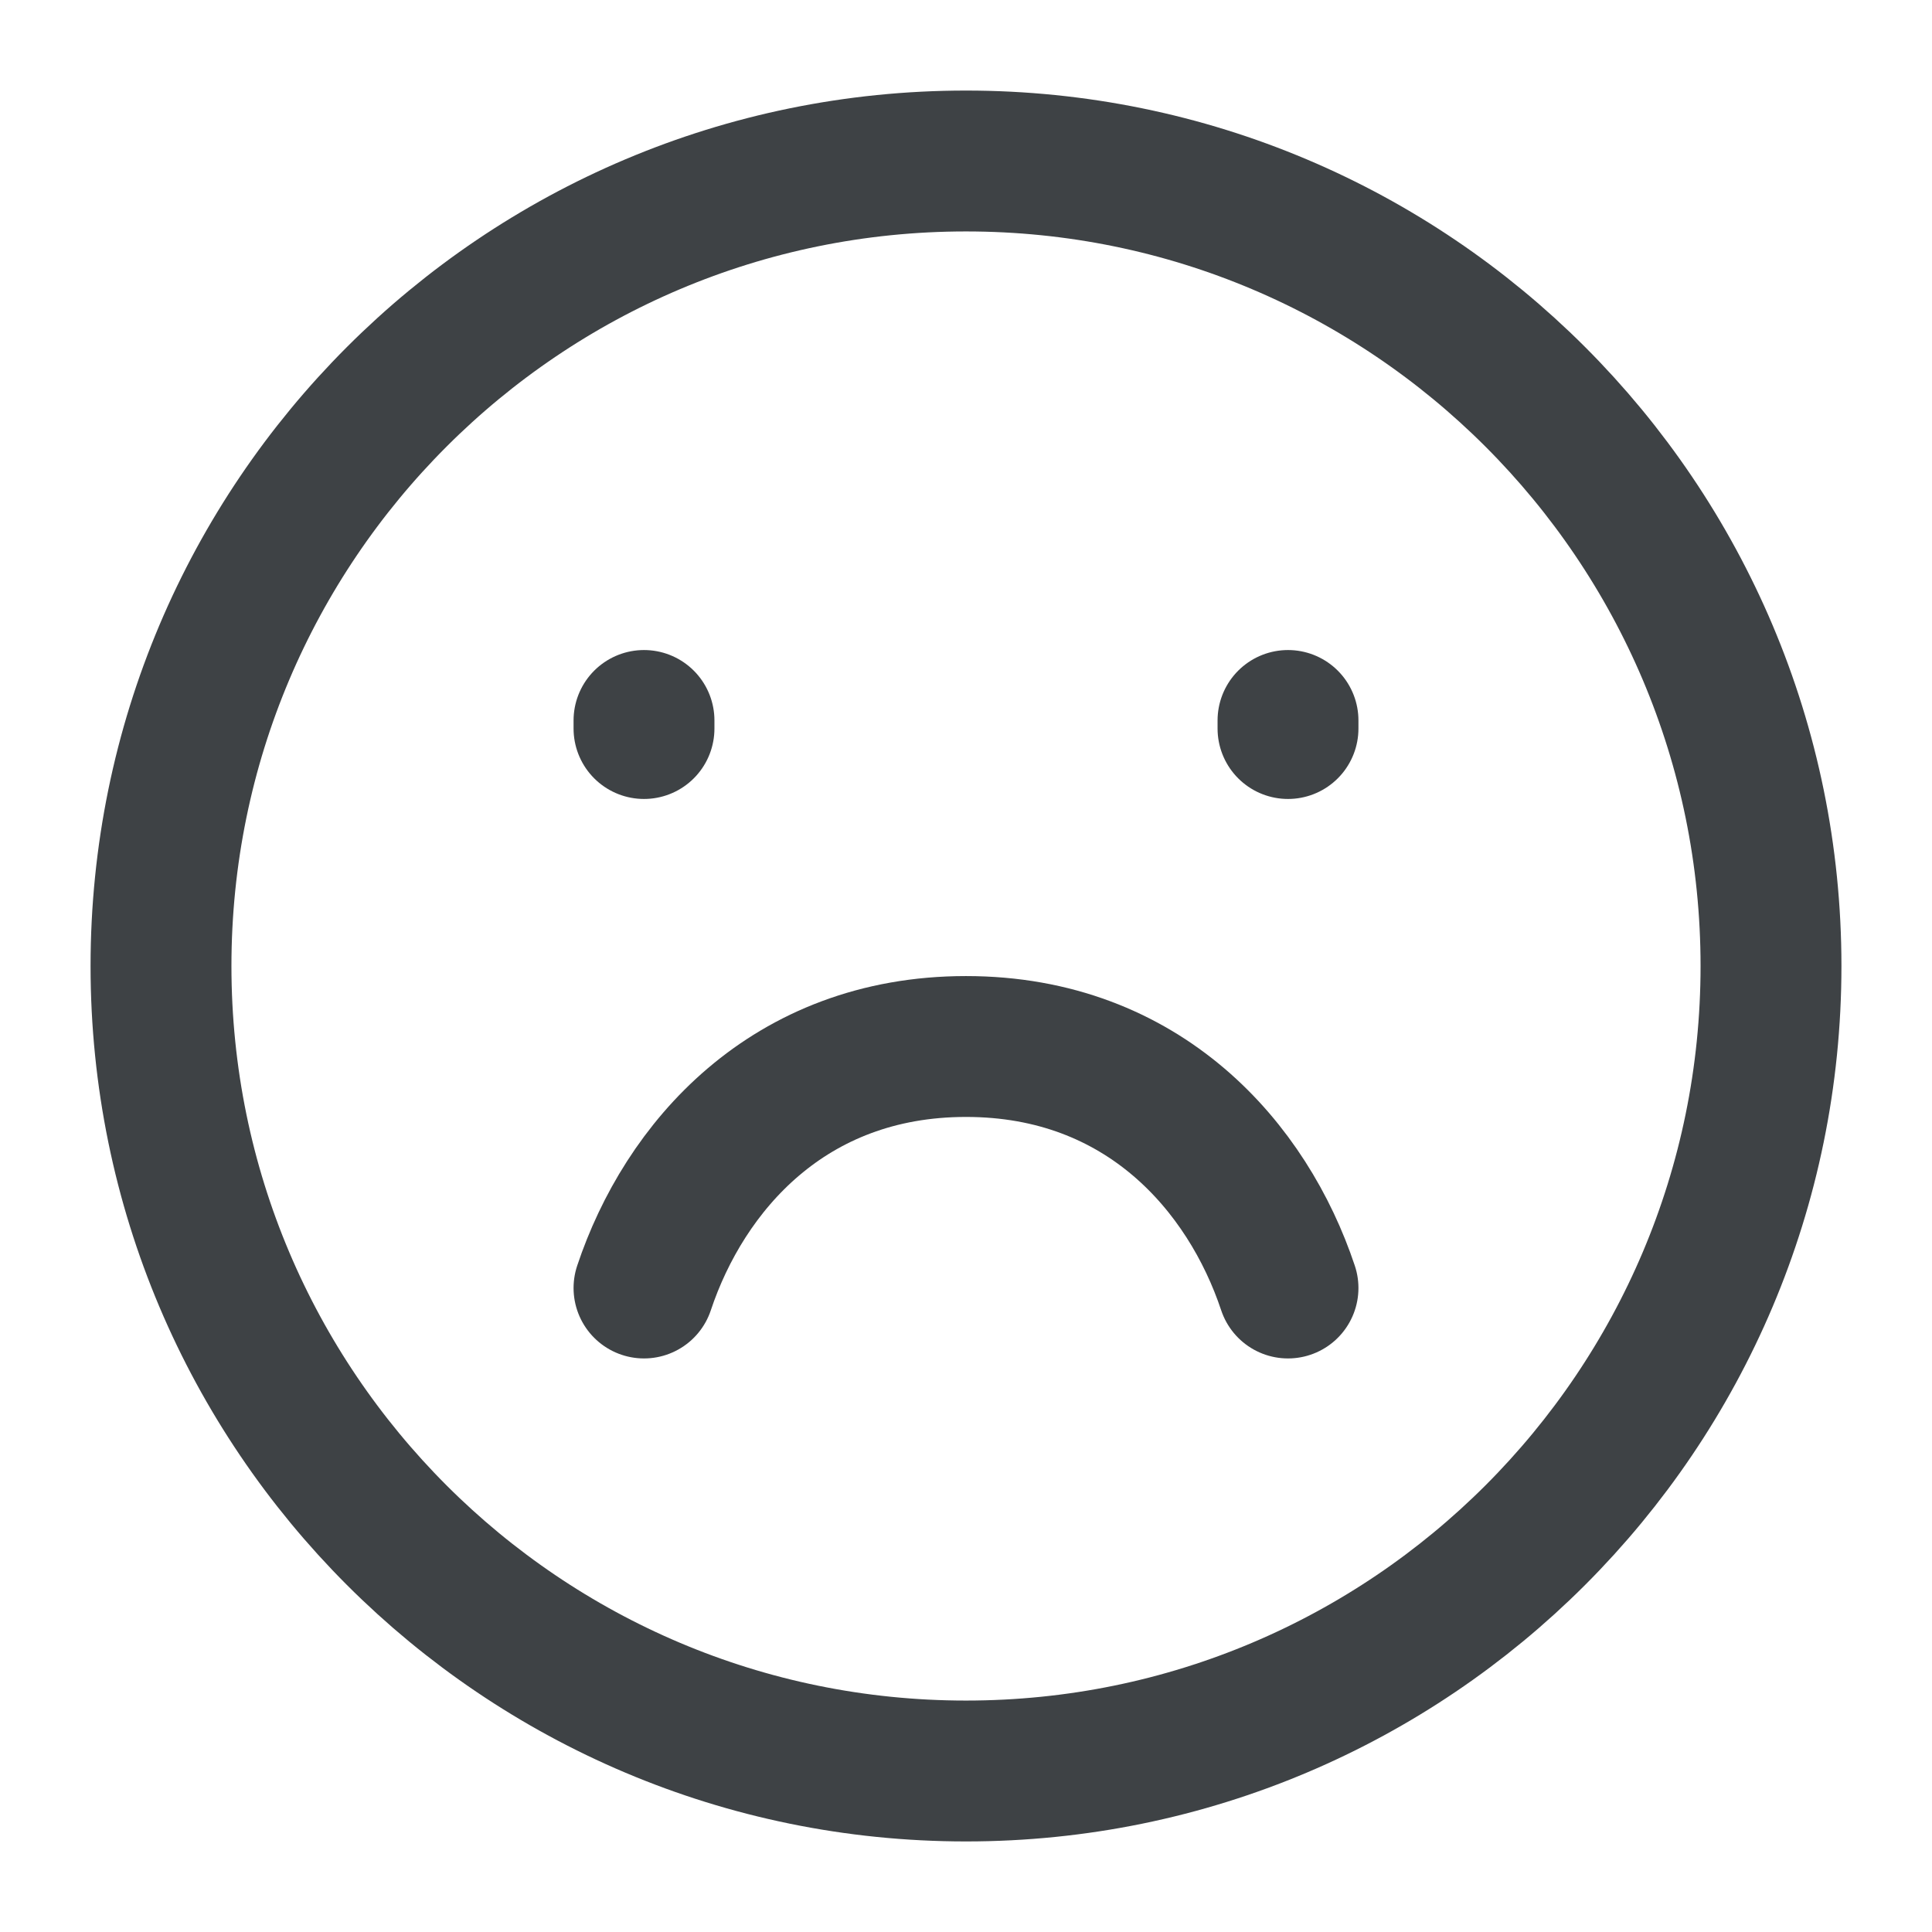 <svg width="48" height="48" viewBox="0 0 48 48" fill="none" xmlns="http://www.w3.org/2000/svg">
<path d="M24 44C35.046 44 44 35.046 44 24C44 12.954 35.046 4 24 4C12.954 4 4 12.954 4 24C4 35.046 12.954 44 24 44Z" stroke="#3E4245" stroke-width="3.5" stroke-linecap="round" stroke-linejoin="round"/>
<path d="M16 18.1V17.9" stroke="#3E4245" stroke-width="3.5" stroke-linecap="round" stroke-linejoin="round"/>
<path d="M32 18.1V17.9" stroke="#3E4245" stroke-width="3.5" stroke-linecap="round" stroke-linejoin="round"/>
<path d="M32 32C31 29 28.42 26 24 26C19.58 26 17 29 16 32" stroke="#3E4245" stroke-width="3.5" stroke-linecap="round" stroke-linejoin="round"/>
</svg>
